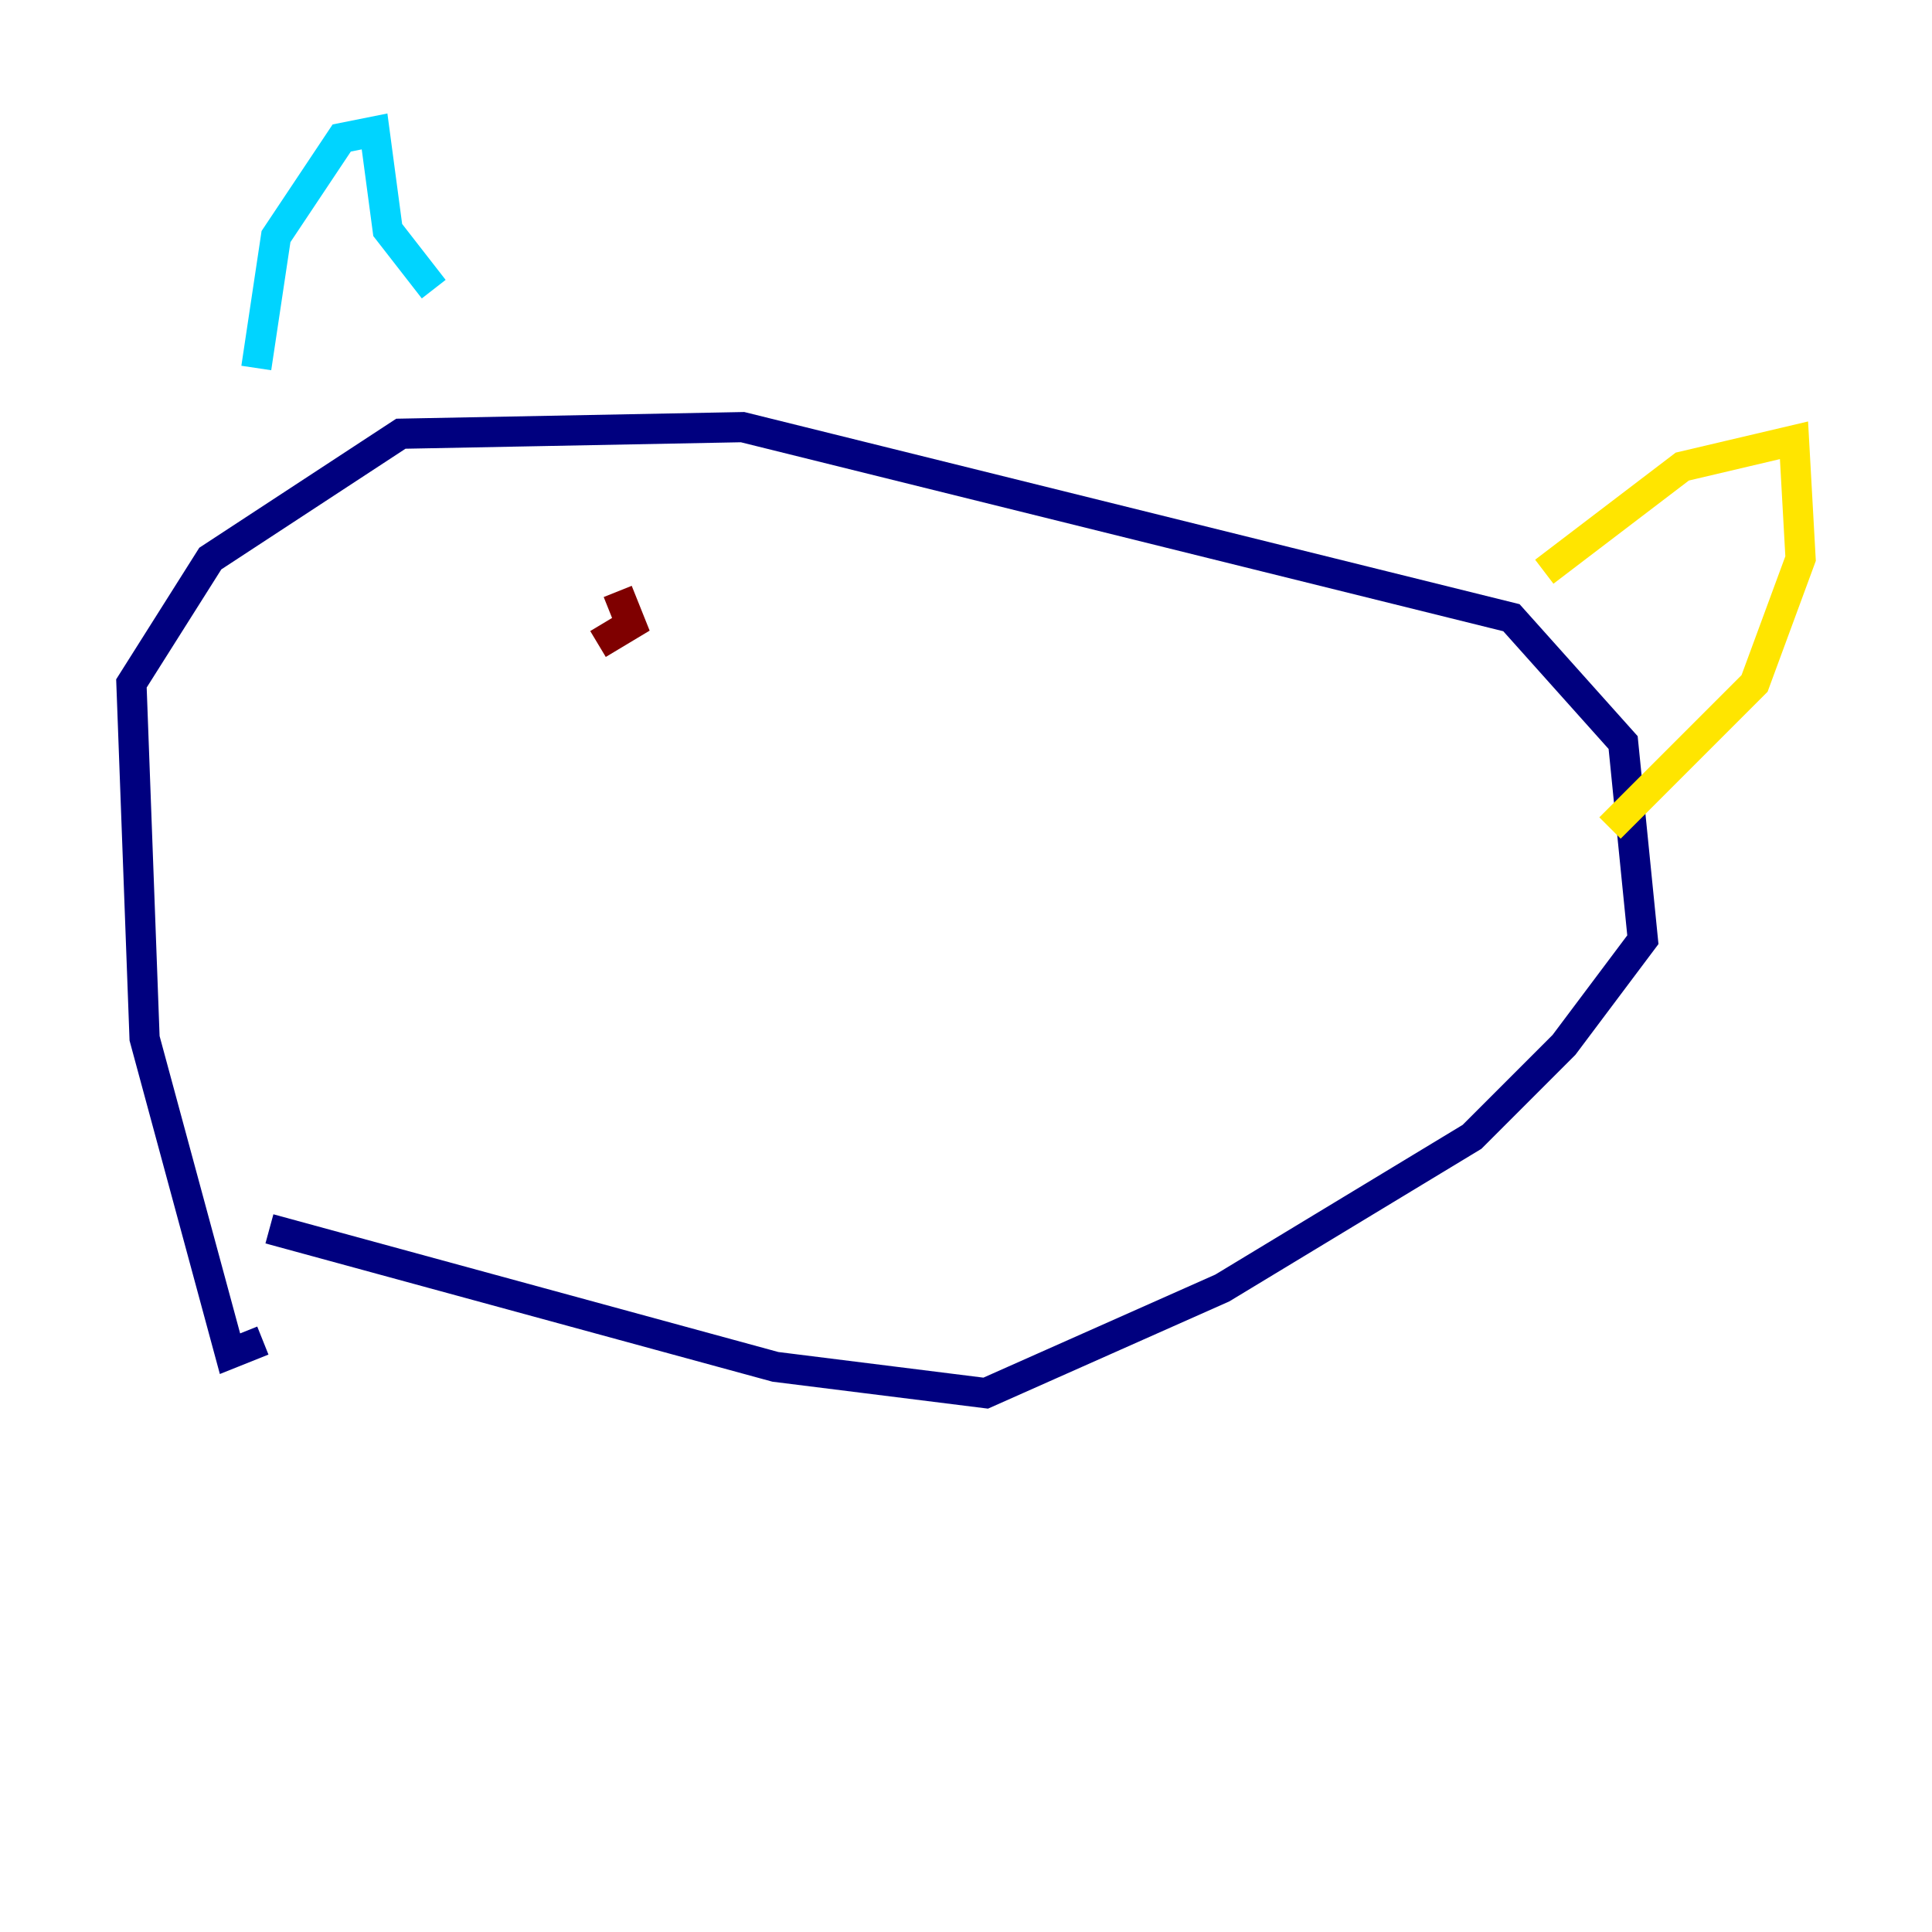 <?xml version="1.0" encoding="utf-8" ?>
<svg baseProfile="tiny" height="128" version="1.2" viewBox="0,0,128,128" width="128" xmlns="http://www.w3.org/2000/svg" xmlns:ev="http://www.w3.org/2001/xml-events" xmlns:xlink="http://www.w3.org/1999/xlink"><defs /><polyline fill="none" points="17.415,88.816 15.238,89.687 9.578,68.789 8.707,45.279 13.932,37.007 26.558,28.735 49.197,28.299 100.136,40.925 107.537,49.197 108.844,62.258 103.619,69.225 97.524,75.32 80.98,85.333 65.306,92.299 51.374,90.558 17.85,81.415" stroke="#00007f" stroke-width="2" /><polyline fill="none" points="16.98,24.381 18.286,15.674 22.64,9.143 24.816,8.707 25.687,15.238 28.735,19.157" stroke="#00d4ff" stroke-width="2" /><polyline fill="none" points="102.313,37.878 111.456,30.912 118.857,29.17 119.293,37.007 116.245,45.279 106.667,54.857" stroke="#ffe500" stroke-width="2" /><polyline fill="none" points="40.925,39.184 41.796,41.361 39.619,42.667" stroke="#7f0000" stroke-width="2" /></svg>